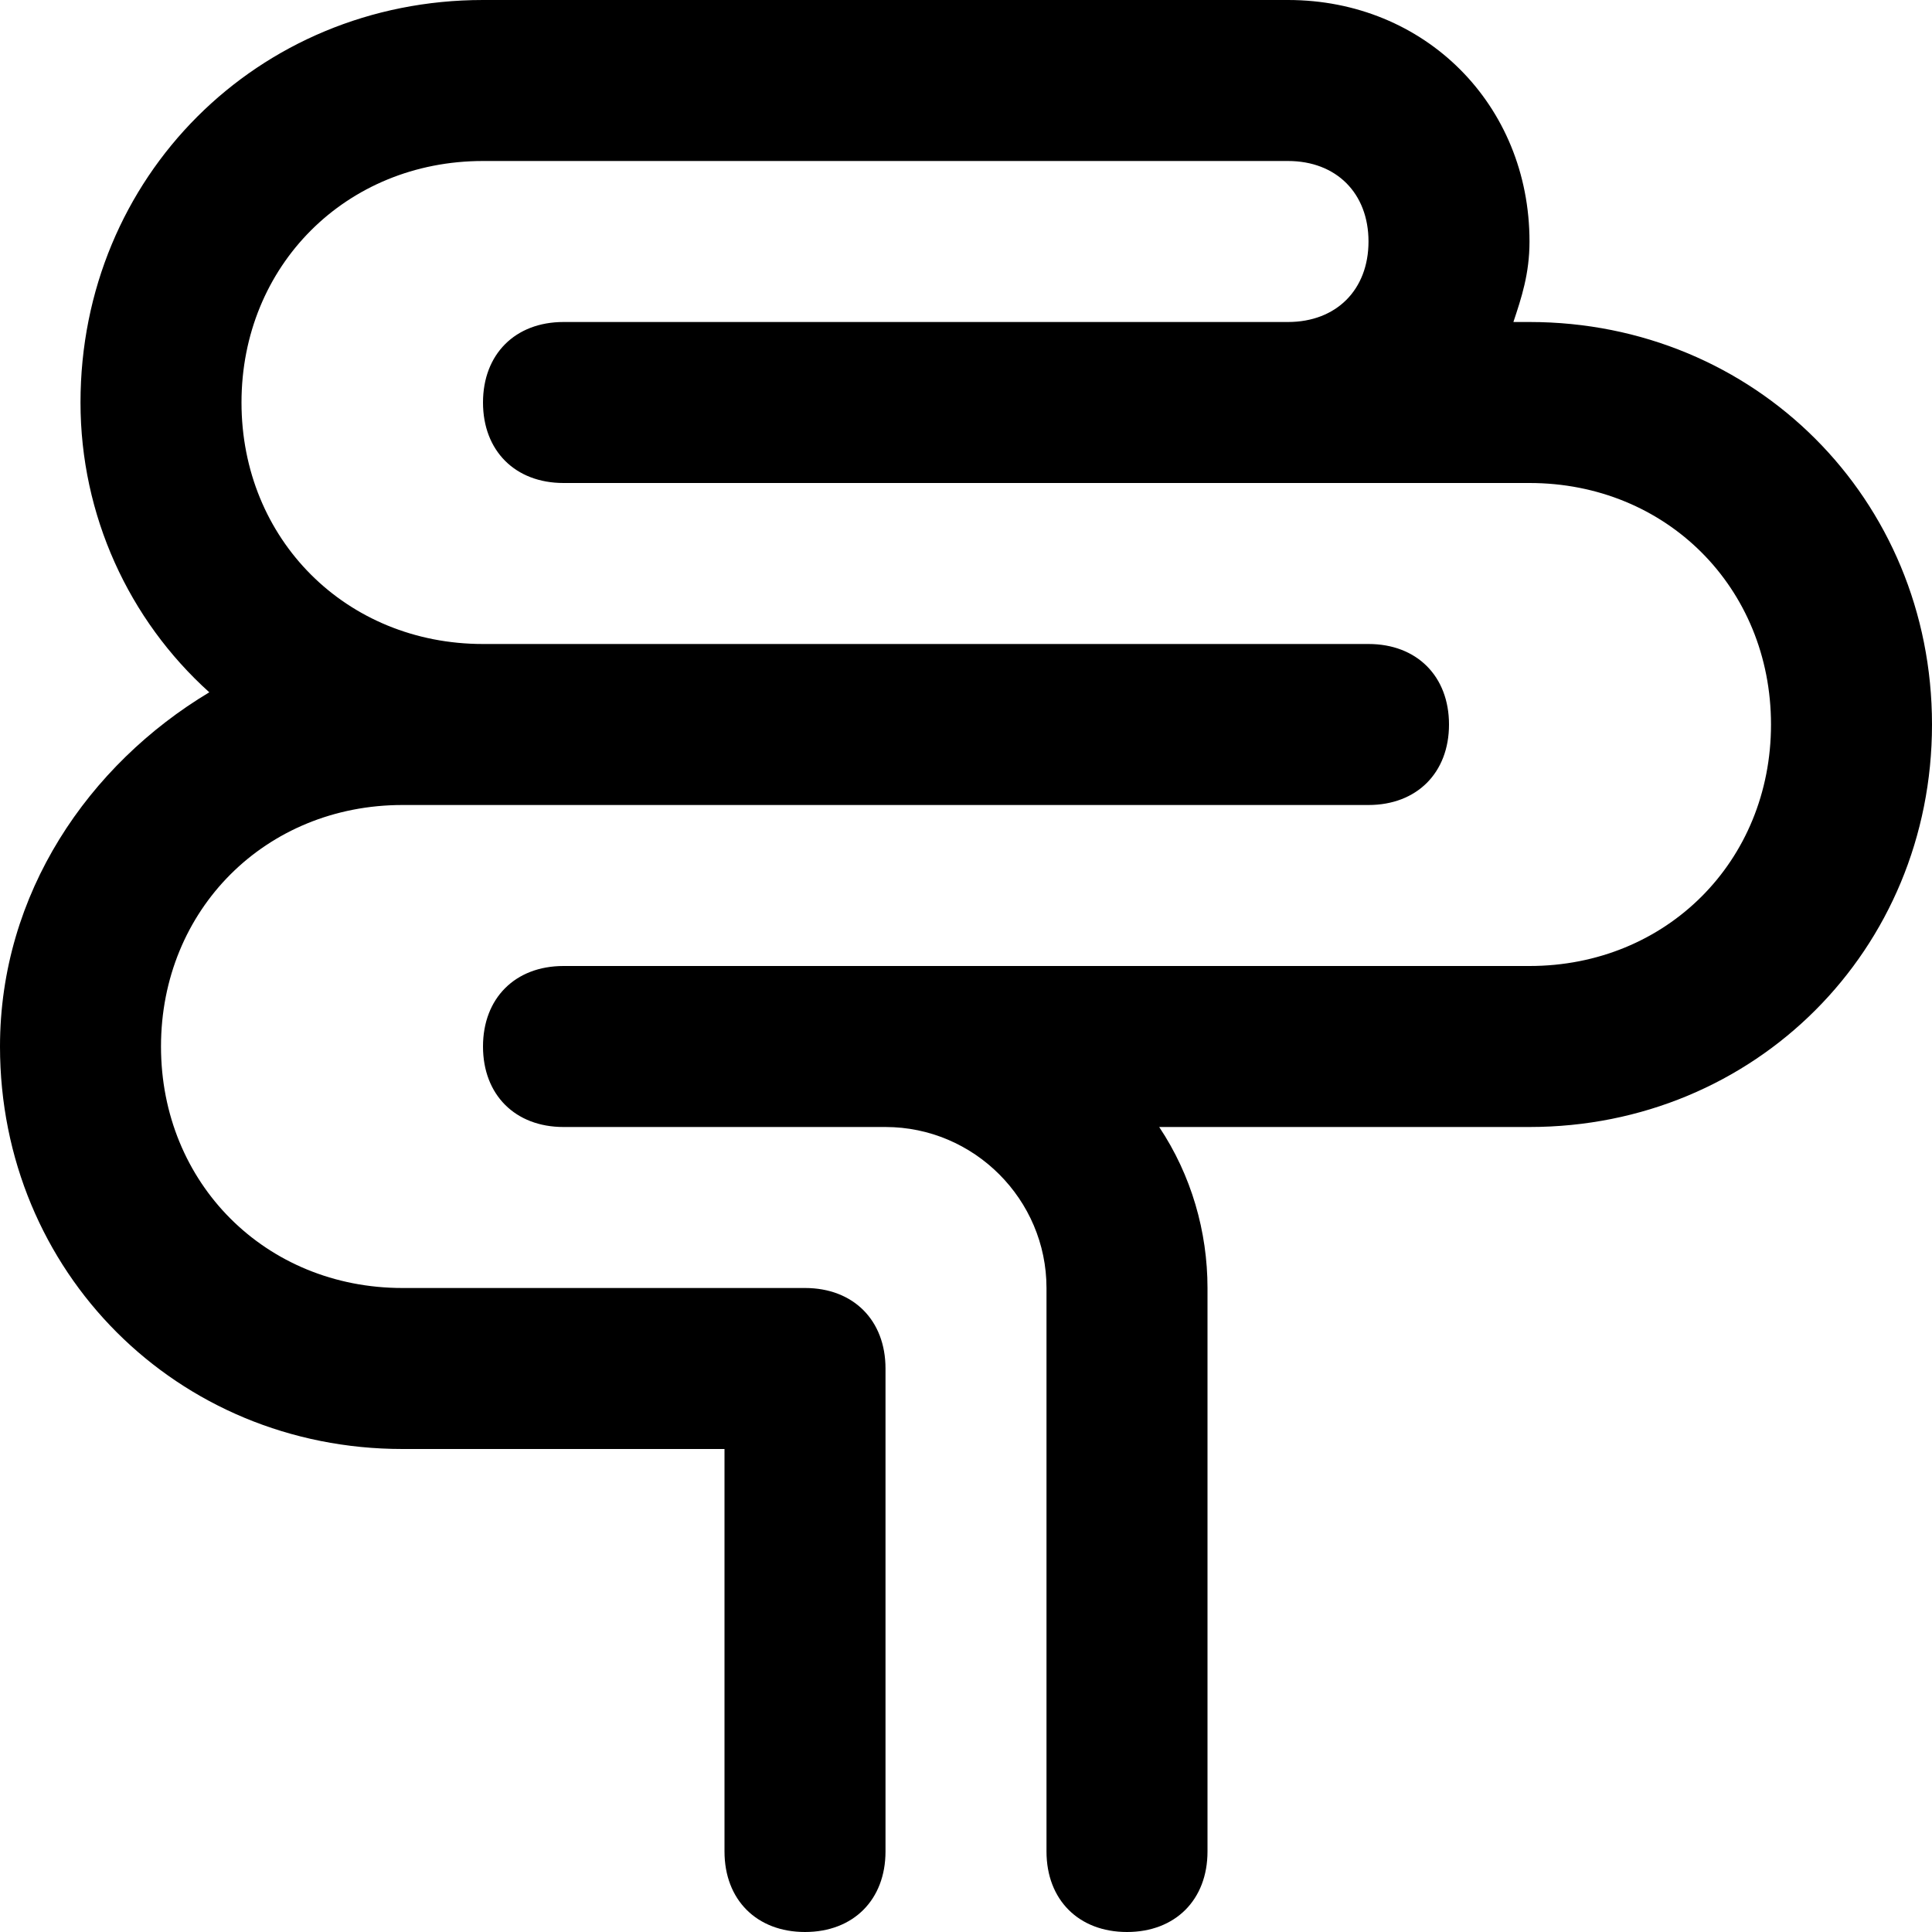 <?xml version="1.0" encoding="utf-8"?>
<!-- Generator: Adobe Illustrator 19.1.0, SVG Export Plug-In . SVG Version: 6.00 Build 0)  -->
<!DOCTYPE svg PUBLIC "-//W3C//DTD SVG 1.1//EN" "http://www.w3.org/Graphics/SVG/1.1/DTD/svg11.dtd">
<svg version="1.1" id="Layer_1" xmlns="http://www.w3.org/2000/svg" xmlns:xlink="http://www.w3.org/1999/xlink" x="0px" y="0px"
	 width="24px" height="24px" viewBox="0 0 24 24" enable-background="new 0 0 24 24" xml:space="preserve">
<path d="M19,4h-0.2C18.9,3.7,19,3.4,19,3c0-1.7-1.3-3-3-3H6C3.2,0,1,2.2,1,5c0,1.4,0.6,2.7,1.6,3.6C1.1,9.5,0,11.1,0,13
	c0,2.8,2.2,5,5,5h4v5c0,0.6,0.4,1,1,1s1-0.4,1-1v-6c0-0.6-0.4-1-1-1H5c-1.7,0-3-1.3-3-3s1.3-3,3-3h1h1h10c0.6,0,1-0.4,1-1
	s-0.4-1-1-1H7H6C4.3,8,3,6.7,3,5s1.3-3,3-3h10c0.6,0,1,0.4,1,1s-0.4,1-1,1H7C6.4,4,6,4.4,6,5s0.4,1,1,1h12c1.7,0,3,1.3,3,3
	s-1.3,3-3,3h-8H9H7c-0.6,0-1,0.4-1,1s0.4,1,1,1h2h2c1.1,0,2,0.9,2,2v7c0,0.6,0.4,1,1,1s1-0.4,1-1v-7c0-0.7-0.2-1.4-0.6-2H19
	c2.8,0,5-2.2,5-5S21.8,4,19,4z"/>
</svg>
